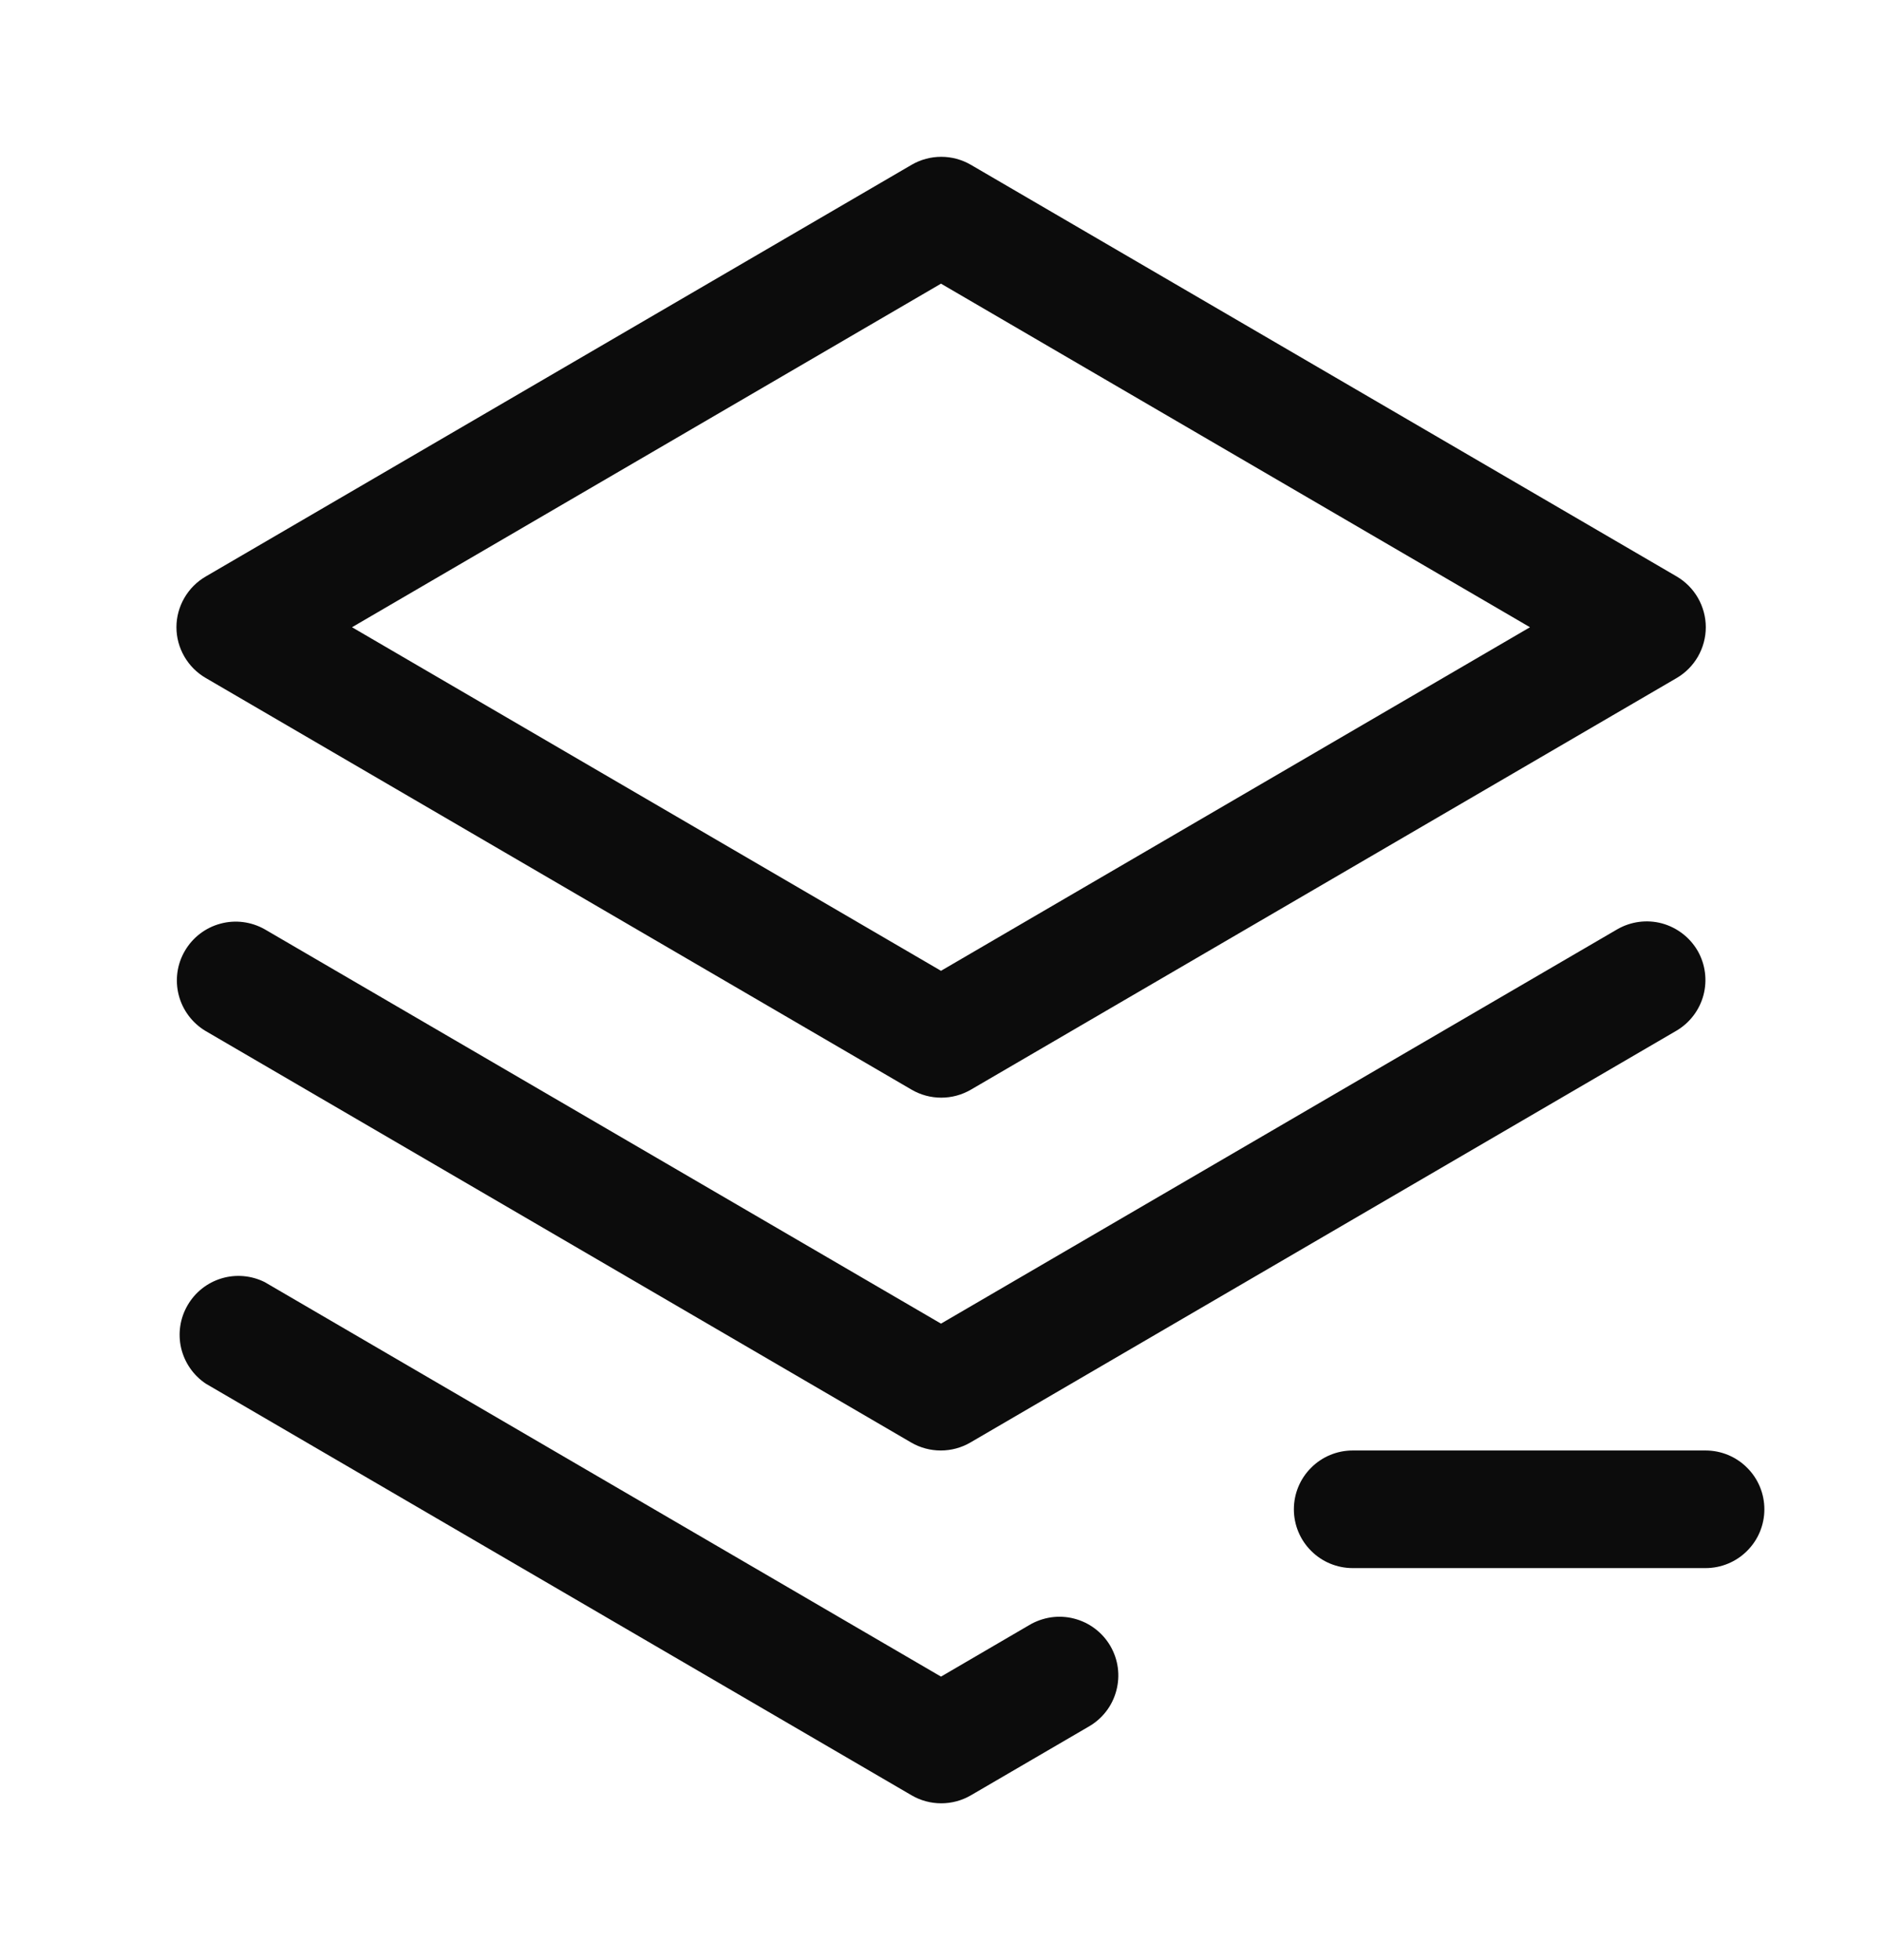 <svg width="24" height="25" viewBox="0 0 24 25" fill="none" xmlns="http://www.w3.org/2000/svg">
  <path d="M21.648 12.125C21.747 12.297 21.774 12.501 21.723 12.693C21.672 12.884 21.547 13.048 21.375 13.148L12.375 18.398C12.26 18.465 12.13 18.5 11.997 18.5C11.864 18.5 11.734 18.465 11.619 18.398L2.619 13.148C2.45 13.046 2.328 12.882 2.279 12.691C2.23 12.5 2.258 12.297 2.358 12.127C2.457 11.957 2.62 11.832 2.81 11.781C3 11.729 3.203 11.755 3.375 11.852L12 16.882L20.625 11.852C20.797 11.753 21.001 11.726 21.193 11.777C21.384 11.829 21.548 11.954 21.648 12.125ZM2.25 8C2.25 7.869 2.285 7.74 2.351 7.626C2.417 7.512 2.511 7.418 2.625 7.352L11.625 2.102C11.74 2.035 11.87 2 12.003 2C12.136 2 12.266 2.035 12.381 2.102L21.381 7.352C21.494 7.418 21.588 7.513 21.653 7.626C21.718 7.74 21.753 7.869 21.753 8C21.753 8.131 21.718 8.26 21.653 8.374C21.588 8.487 21.494 8.582 21.381 8.648L12.381 13.898C12.266 13.965 12.136 14 12.003 14C11.87 14 11.74 13.965 11.625 13.898L2.625 8.648C2.511 8.582 2.417 8.488 2.351 8.374C2.285 8.26 2.25 8.131 2.25 8ZM4.489 8L12 12.382L19.511 8L12 3.618L4.489 8ZM21.75 18.5H17.25C17.051 18.5 16.86 18.579 16.72 18.72C16.579 18.86 16.5 19.051 16.5 19.25C16.5 19.449 16.579 19.64 16.72 19.78C16.86 19.921 17.051 20 17.25 20H21.75C21.949 20 22.14 19.921 22.28 19.78C22.421 19.64 22.5 19.449 22.5 19.25C22.5 19.051 22.421 18.86 22.28 18.72C22.14 18.579 21.949 18.5 21.75 18.5ZM13.125 20.727L12 21.384L3.375 16.352C3.204 16.267 3.007 16.25 2.825 16.305C2.642 16.36 2.487 16.483 2.392 16.648C2.296 16.813 2.267 17.008 2.31 17.194C2.354 17.38 2.466 17.542 2.625 17.648L11.625 22.898C11.74 22.965 11.87 23 12.003 23C12.136 23 12.266 22.965 12.381 22.898L13.881 22.023C13.967 21.974 14.043 21.909 14.104 21.83C14.165 21.752 14.209 21.662 14.235 21.566C14.261 21.47 14.268 21.37 14.255 21.272C14.242 21.173 14.209 21.078 14.159 20.992C14.109 20.907 14.043 20.832 13.963 20.772C13.884 20.712 13.794 20.669 13.697 20.644C13.601 20.619 13.501 20.614 13.403 20.628C13.305 20.643 13.21 20.676 13.125 20.727Z" fill="currentColor" fill-opacity="0.95"/>
</svg>